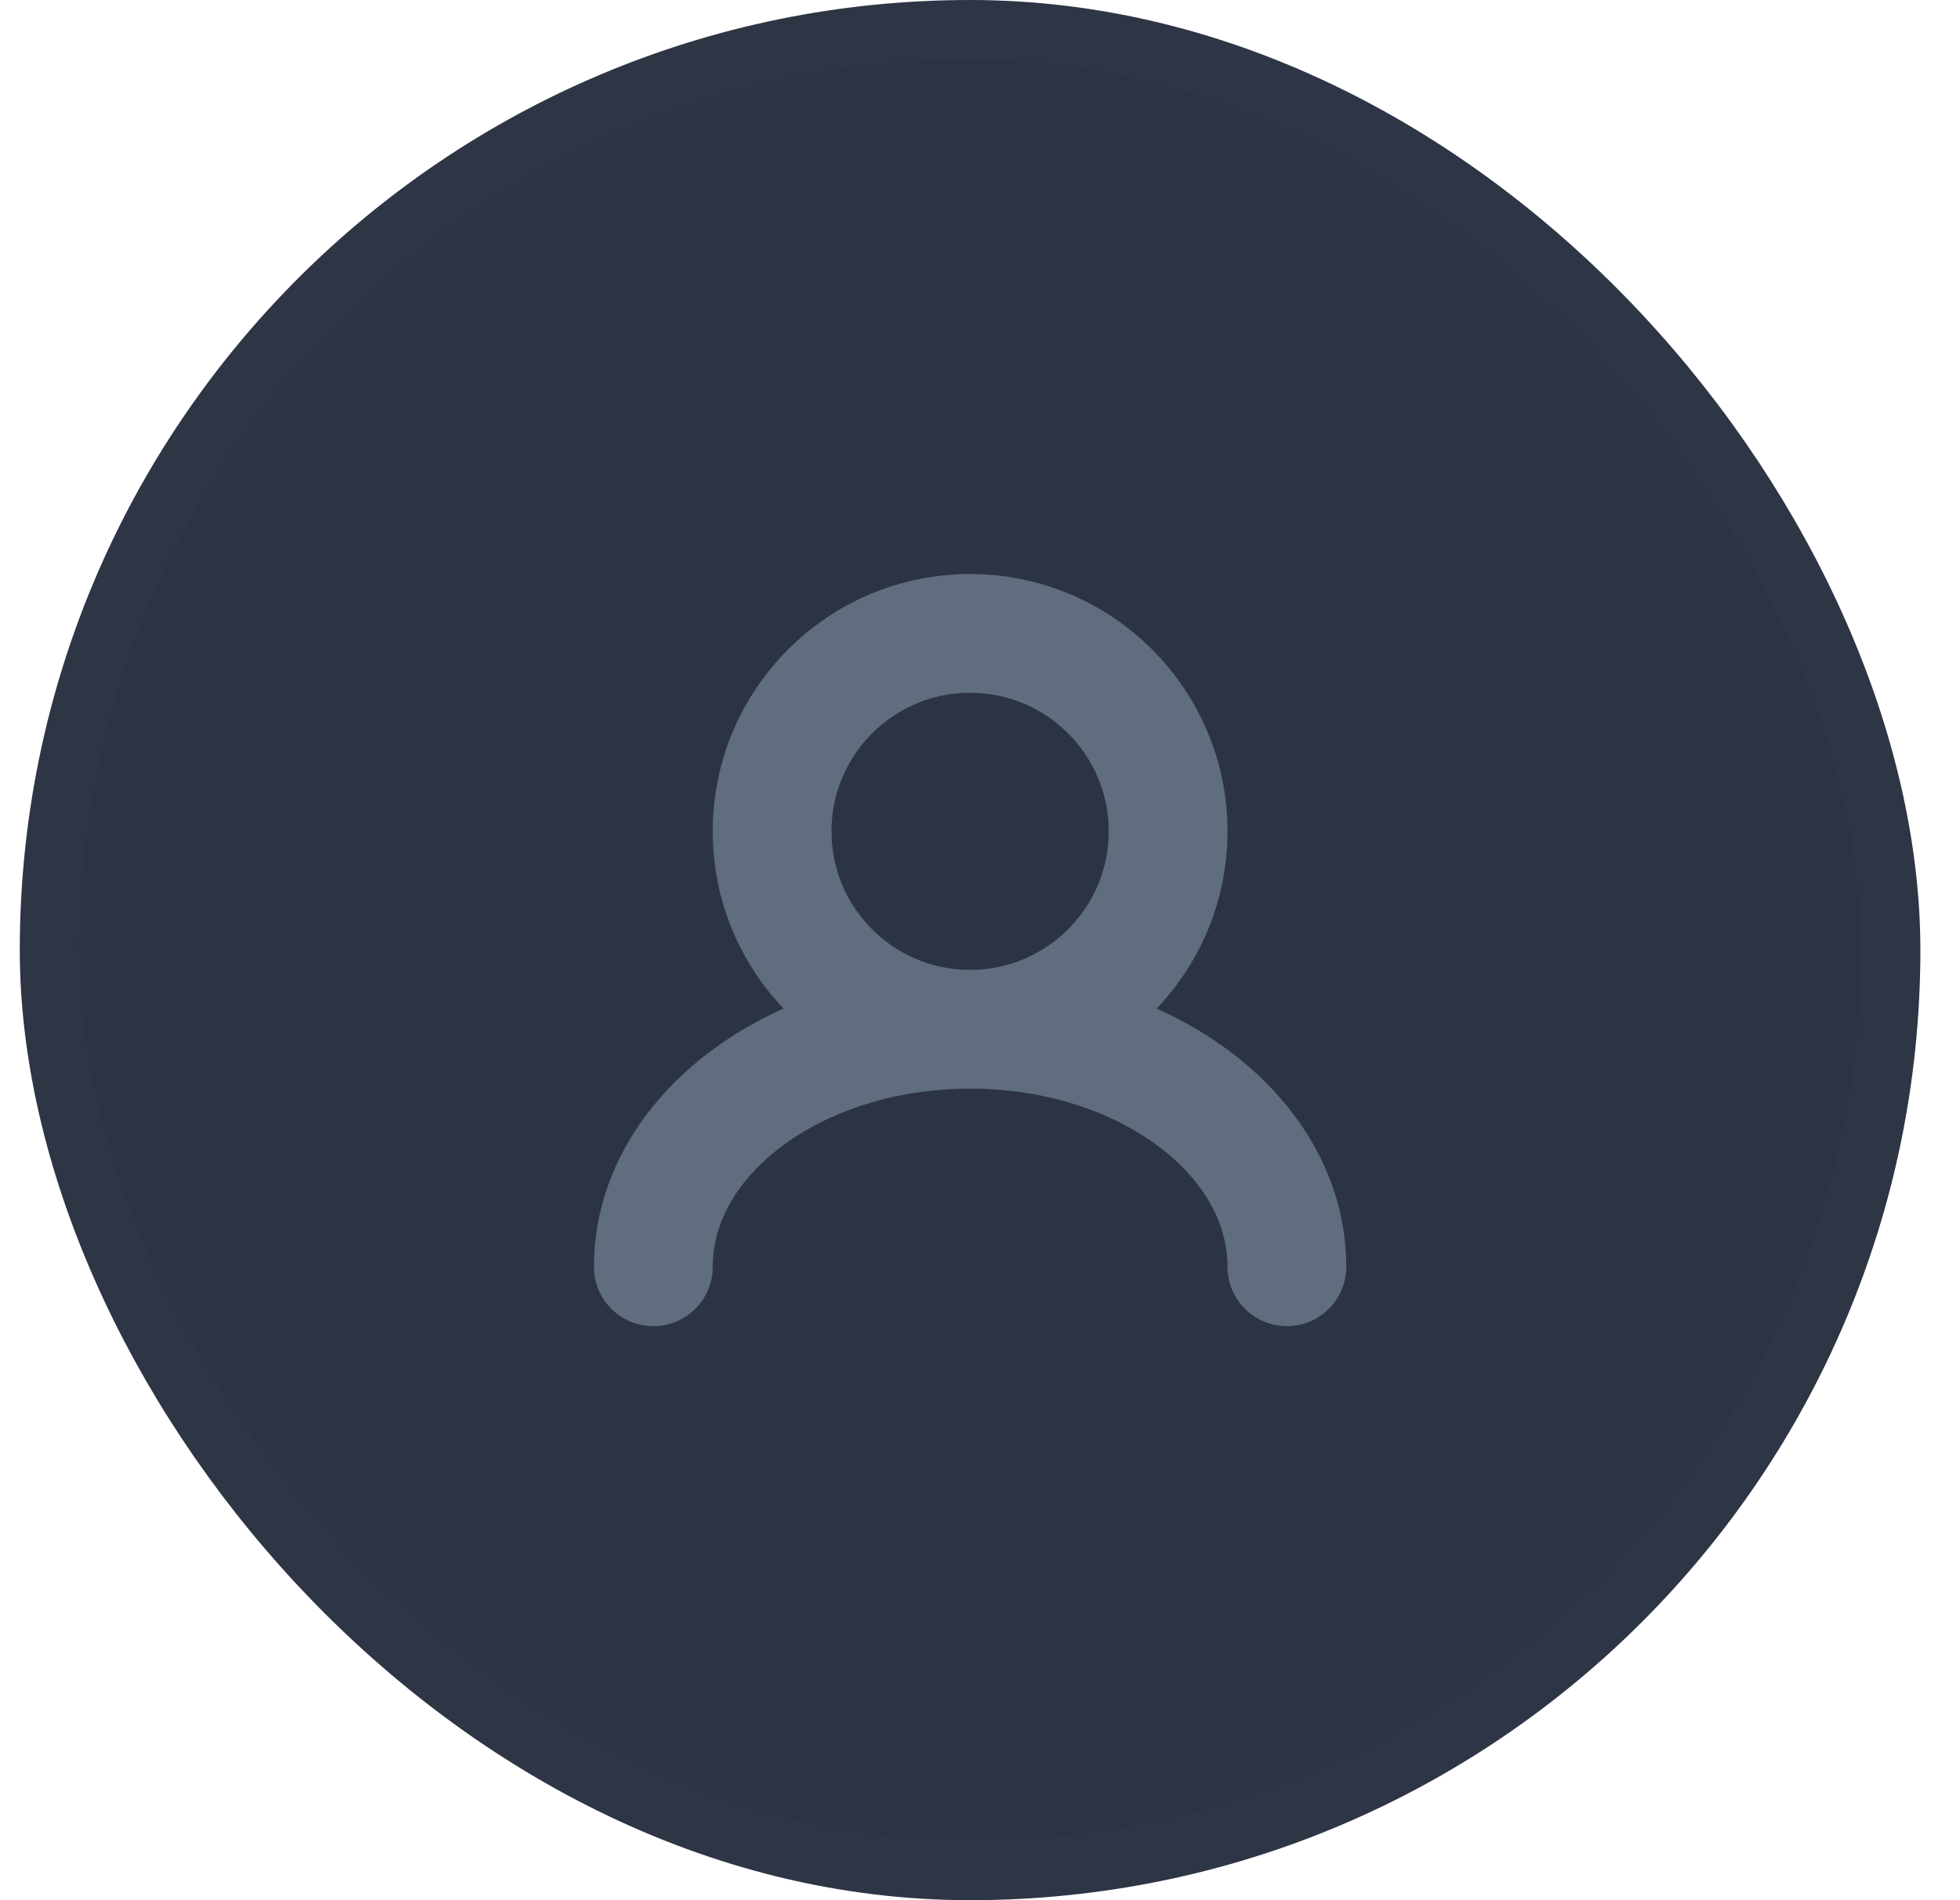 <svg width="33" height="32" viewBox="0 0 33 32" fill="none" xmlns="http://www.w3.org/2000/svg">
<rect x="0.833" y="0.5" width="31" height="31" rx="15.5" fill="#2C3444"/>
<path d="M16.333 17.333C18.174 17.333 19.667 15.841 19.667 14C19.667 12.159 18.174 10.667 16.333 10.667C14.492 10.667 13 12.159 13 14C13 15.841 14.492 17.333 16.333 17.333ZM16.333 17.333C13.388 17.333 11 19.124 11 21.333M16.333 17.333C19.279 17.333 21.667 19.124 21.667 21.333" stroke="#5F6D7E" stroke-width="2" stroke-linecap="round"/>
<rect x="0.833" y="0.5" width="31" height="31" rx="15.5" stroke="#2E3545"/>
</svg>
